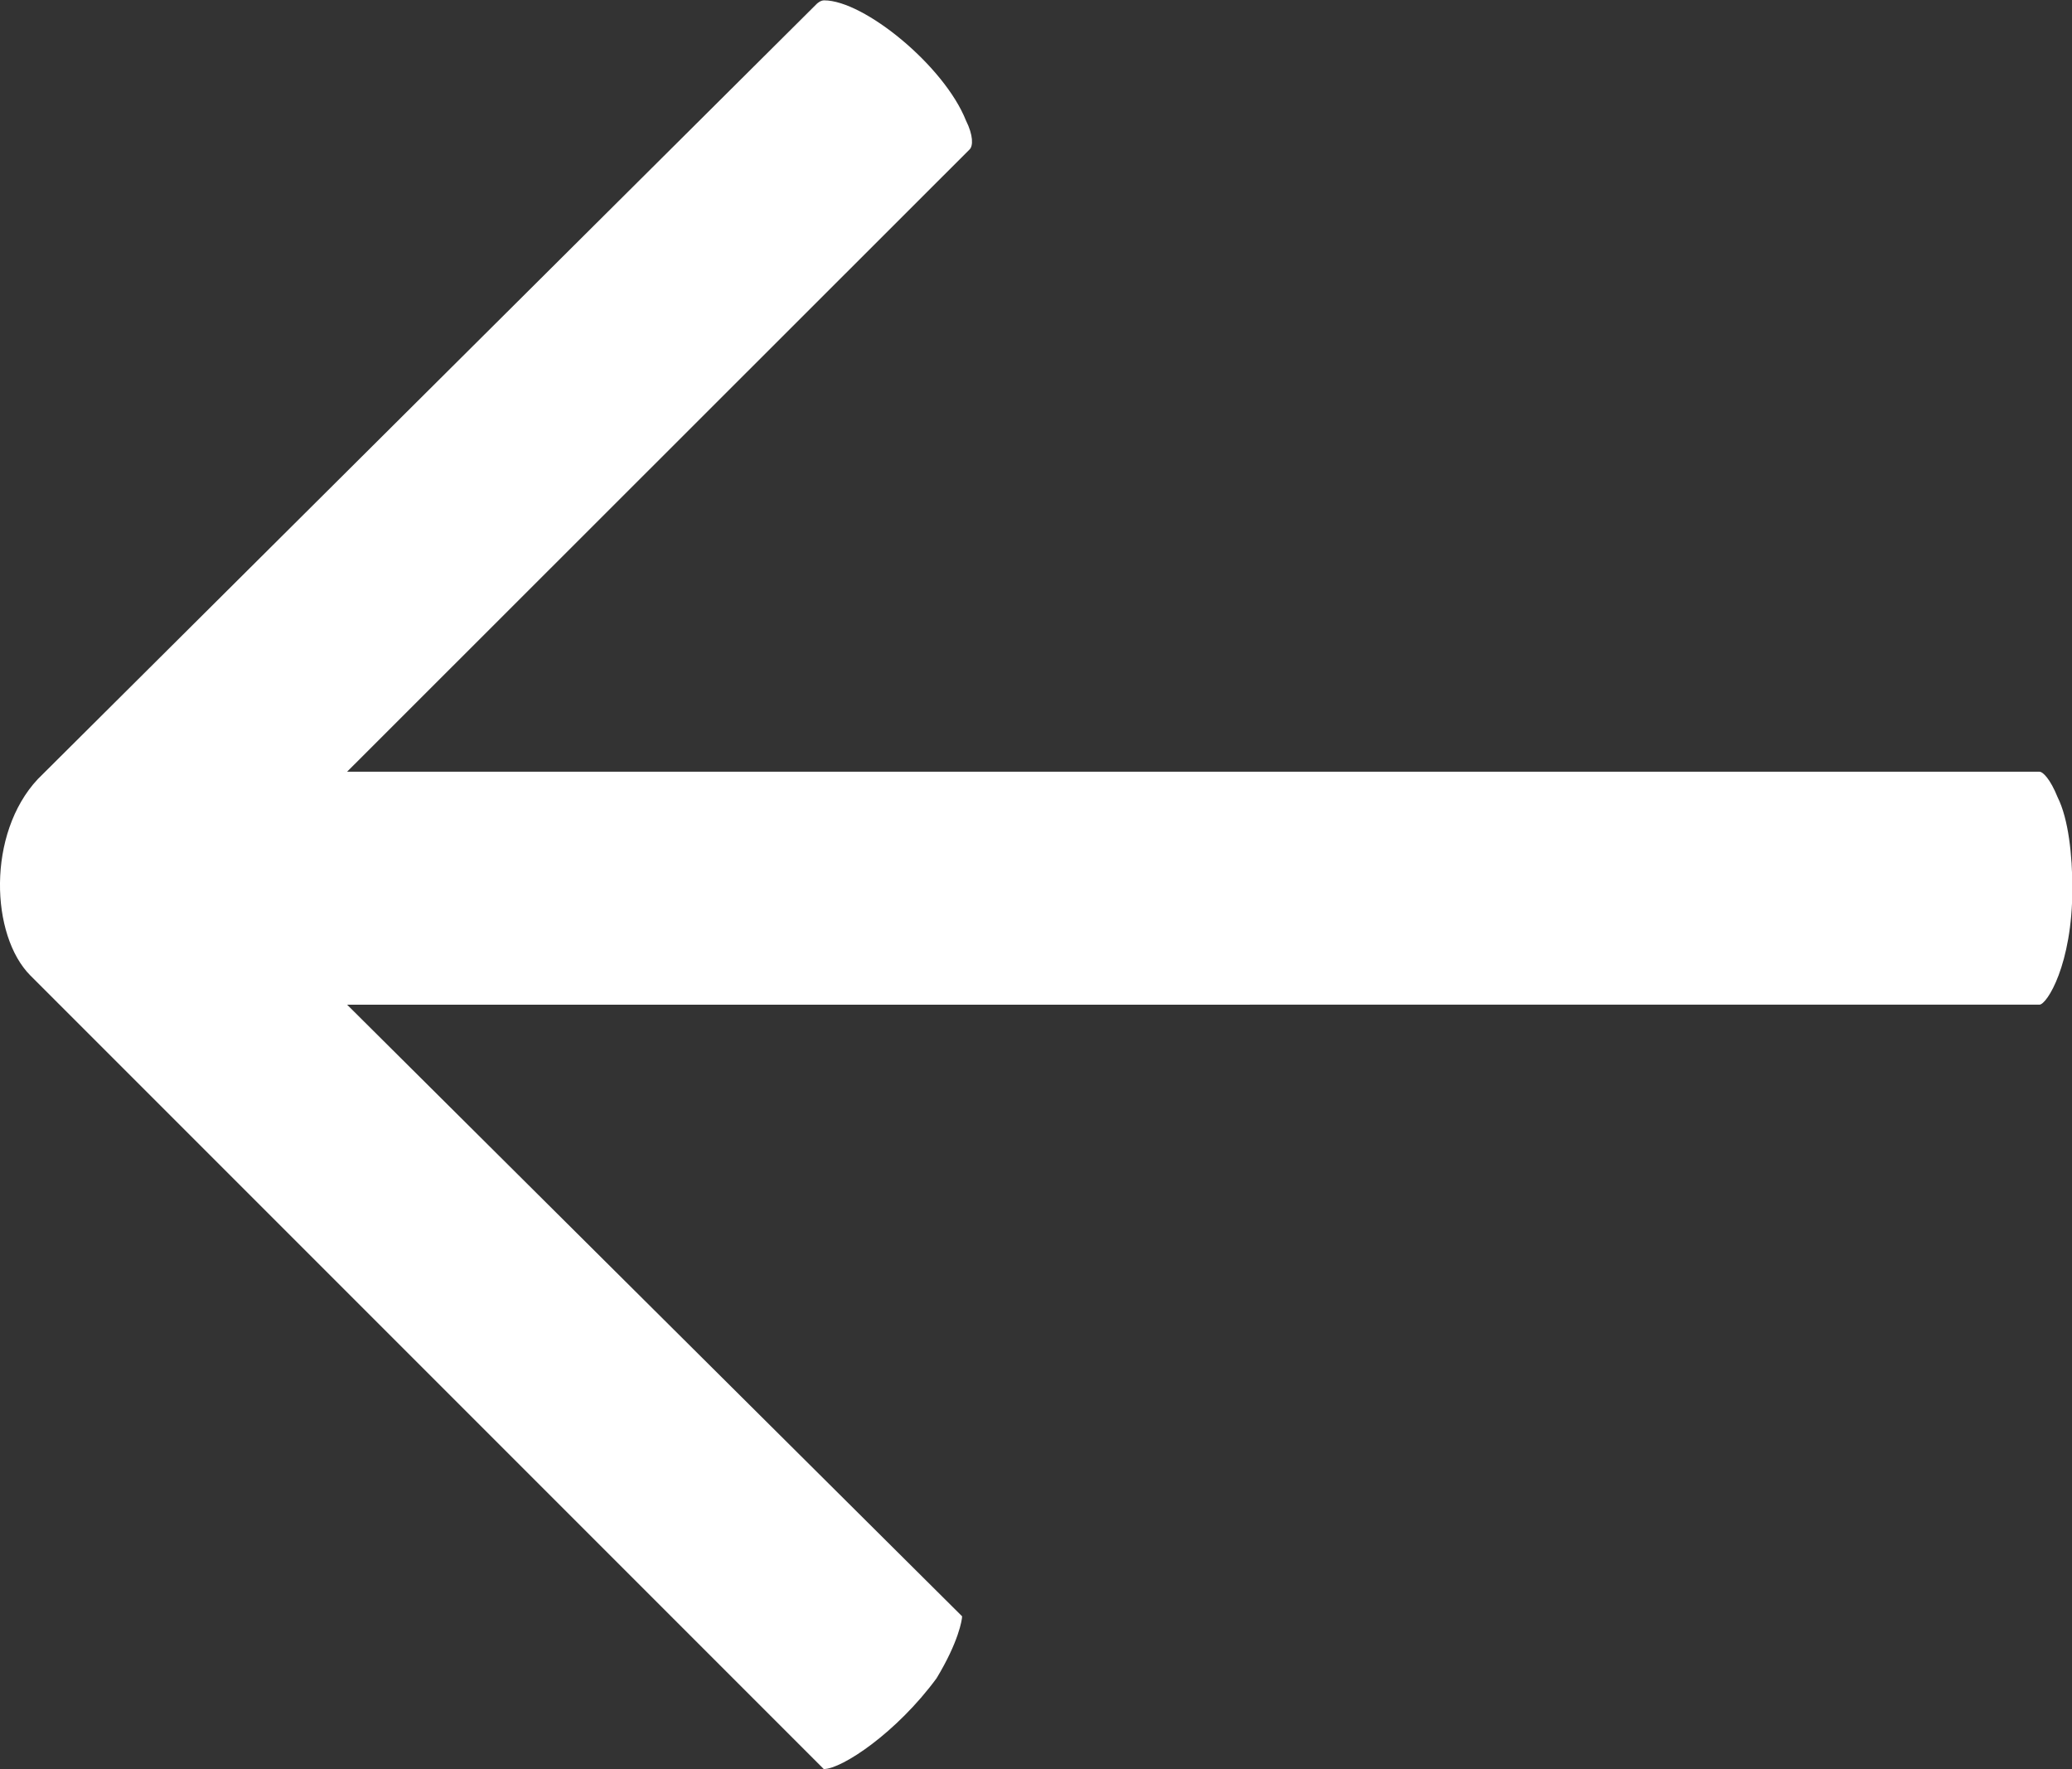 <?xml version="1.0" encoding="utf-8"?>
<!-- Generator: Adobe Illustrator 18.1.1, SVG Export Plug-In . SVG Version: 6.00 Build 0)  -->
<svg version="1.1" id="Layer_2" xmlns="http://www.w3.org/2000/svg" xmlns:xlink="http://www.w3.org/1999/xlink" x="0px" y="0px"
	 viewBox="10 143.5 591.6 505" enable-background="new 10 143.5 591.6 505" xml:space="preserve">
<rect x="10" y="143.5" width="591.6" height="505" fill="#333333" stroke="none"/>
<g>
	<path fill="#FFFFFF" d="M245.2,648.5L18.7,422c-11.4-11.4-12.5-40.5,2.1-56.1l222.4-221.3c0,0,1-1,2.1-1
		c11.4,0,34.3,18.7,40.5,34.3c2.1,4.2,2.1,7.3,1,8.3L109.1,363.8h483.2c1,0,3.1,2.1,5.2,7.3c3.1,6.2,4.2,16.6,4.2,26
		c0,21.8-7.3,33.2-9.4,33.2H109.1l175.6,174.6c0,1-1,7.3-7.3,17.7C266,638.1,250.4,648.5,245.2,648.5L245.2,648.5z"/>
</g>
</svg>

